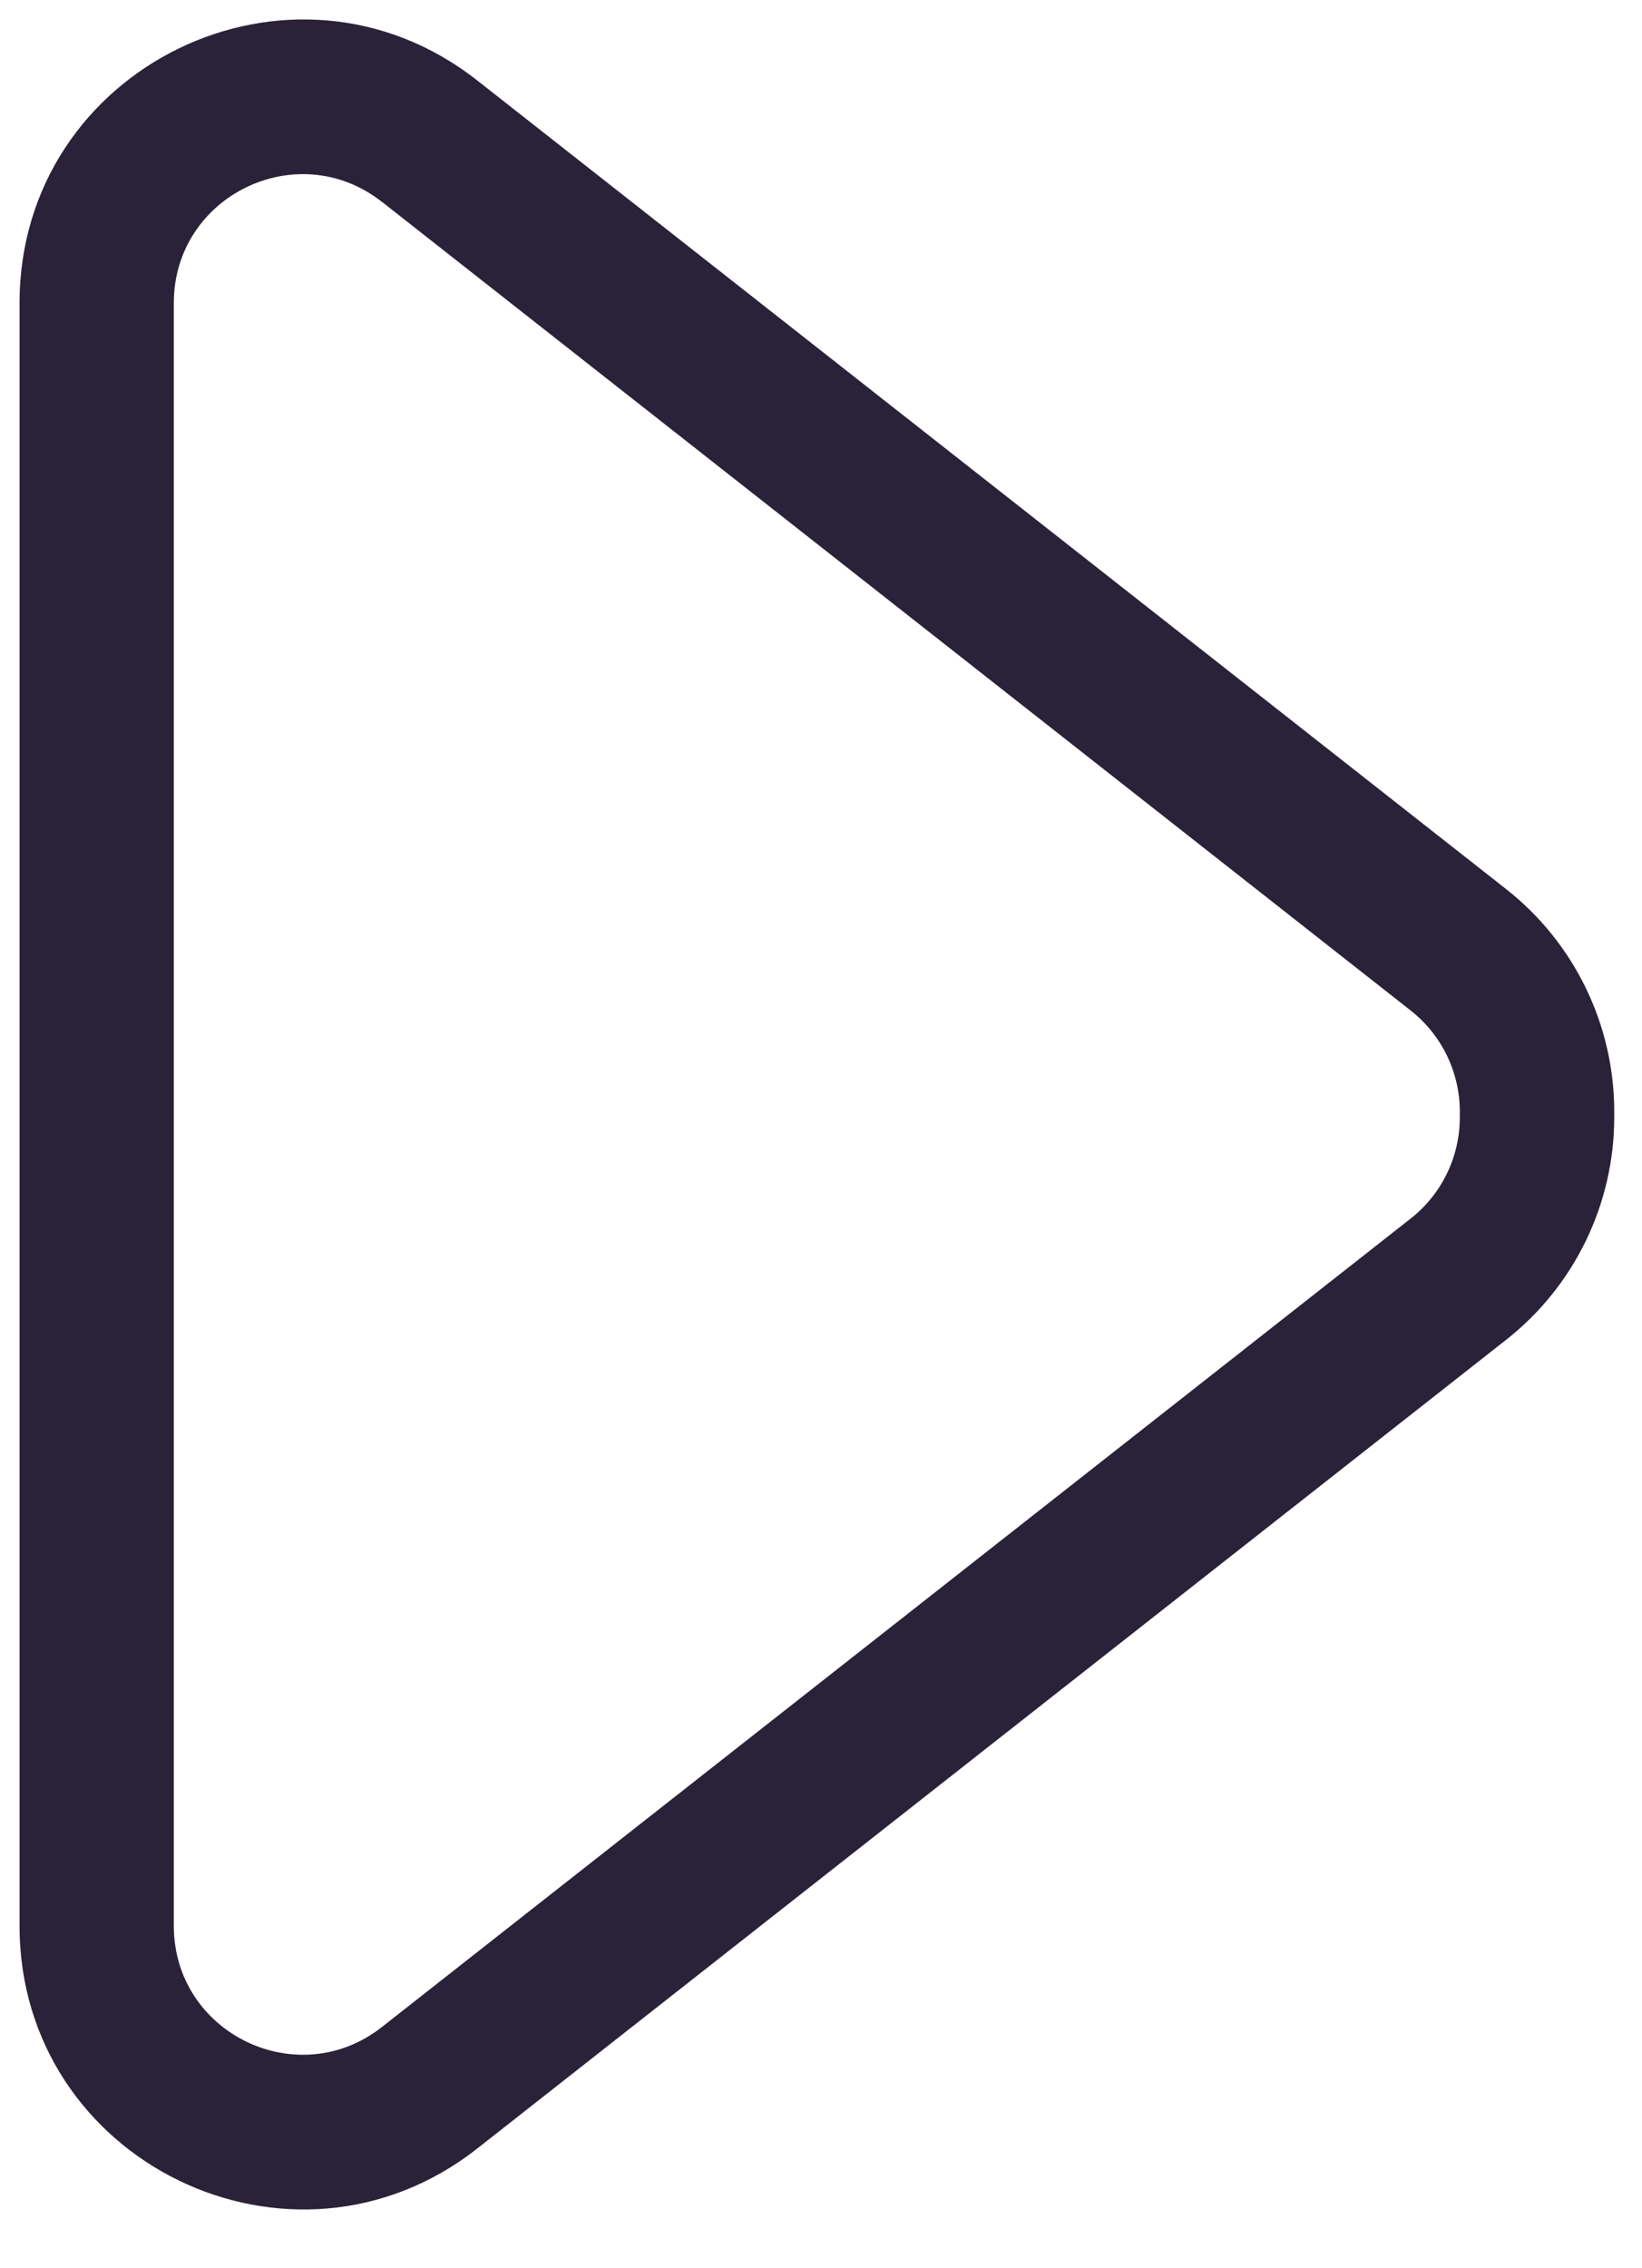 <svg xmlns="http://www.w3.org/2000/svg" fill="none" viewBox="0 0 21 29">
  <path fill="#2A2238" fill-rule="evenodd" d="M.25 3.874C.25.854 3.73-.837 6.104 1.029L19.262 11.367c.873.686 1.383 1.735 1.383 2.845v.073c0 1.11-.51 2.159-1.383 2.845L6.104 27.469C3.73 29.334.25 27.643.25 24.623V3.874Zm4.634-1.293c-1.079-.848-2.661-.079-2.661 1.293V24.623c0 1.372 1.582 2.141 2.661 1.293L18.042 15.579c.397-.312.628-.789.628-1.293v-.073c0-.505-.232-.981-.628-1.293L4.884 2.58Z" clip-rule="evenodd"/>
</svg>
